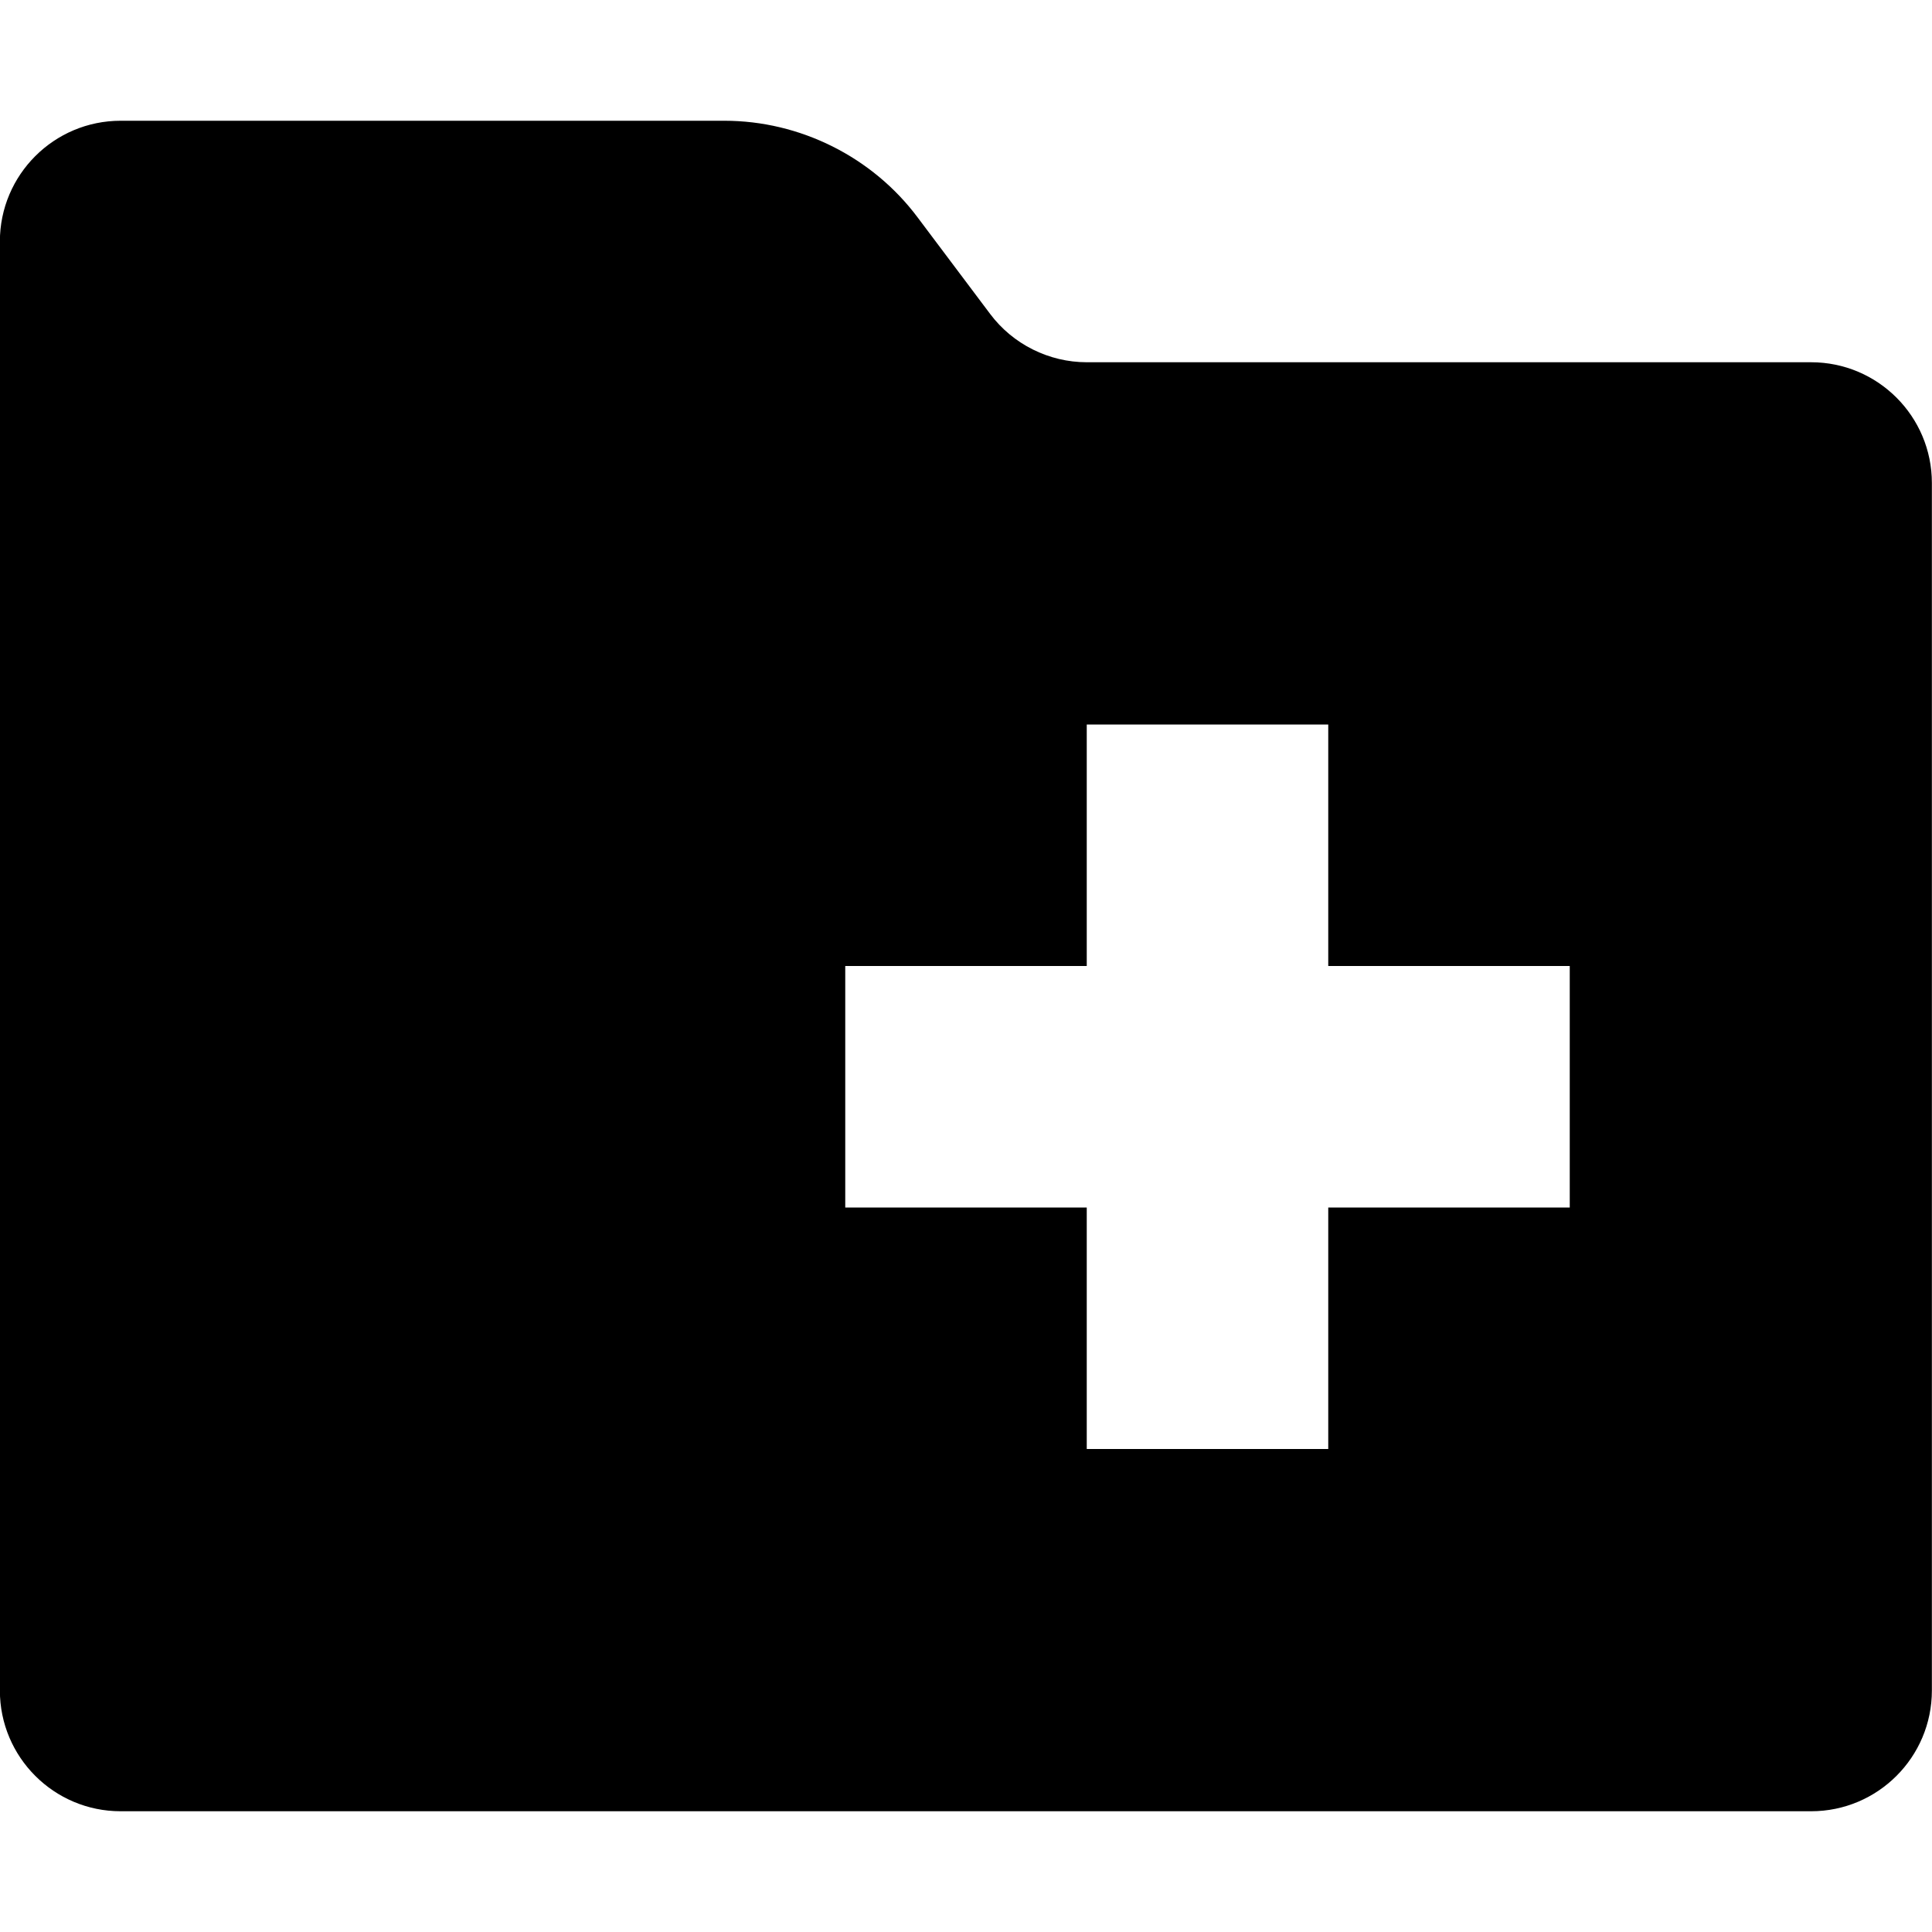 <svg height="512" viewBox="0 0 16 16" width="512" xmlns="http://www.w3.org/2000/svg"><path d="m15 2h-6c-.313 0-.612-.149-.8-.4l-.601-.8c-.375-.501-.974-.8-1.6-.8h-5c-.552 0-1 .448-1 1v12c0 .552.448 1 1 1h14c.552 0 1-.448 1-1v-10c0-.552-.448-1-1-1zm-2 7h-2v2h-2v-2h-2v-2h2v-2h2v2h2z" transform="translate(0 1)"/></svg>